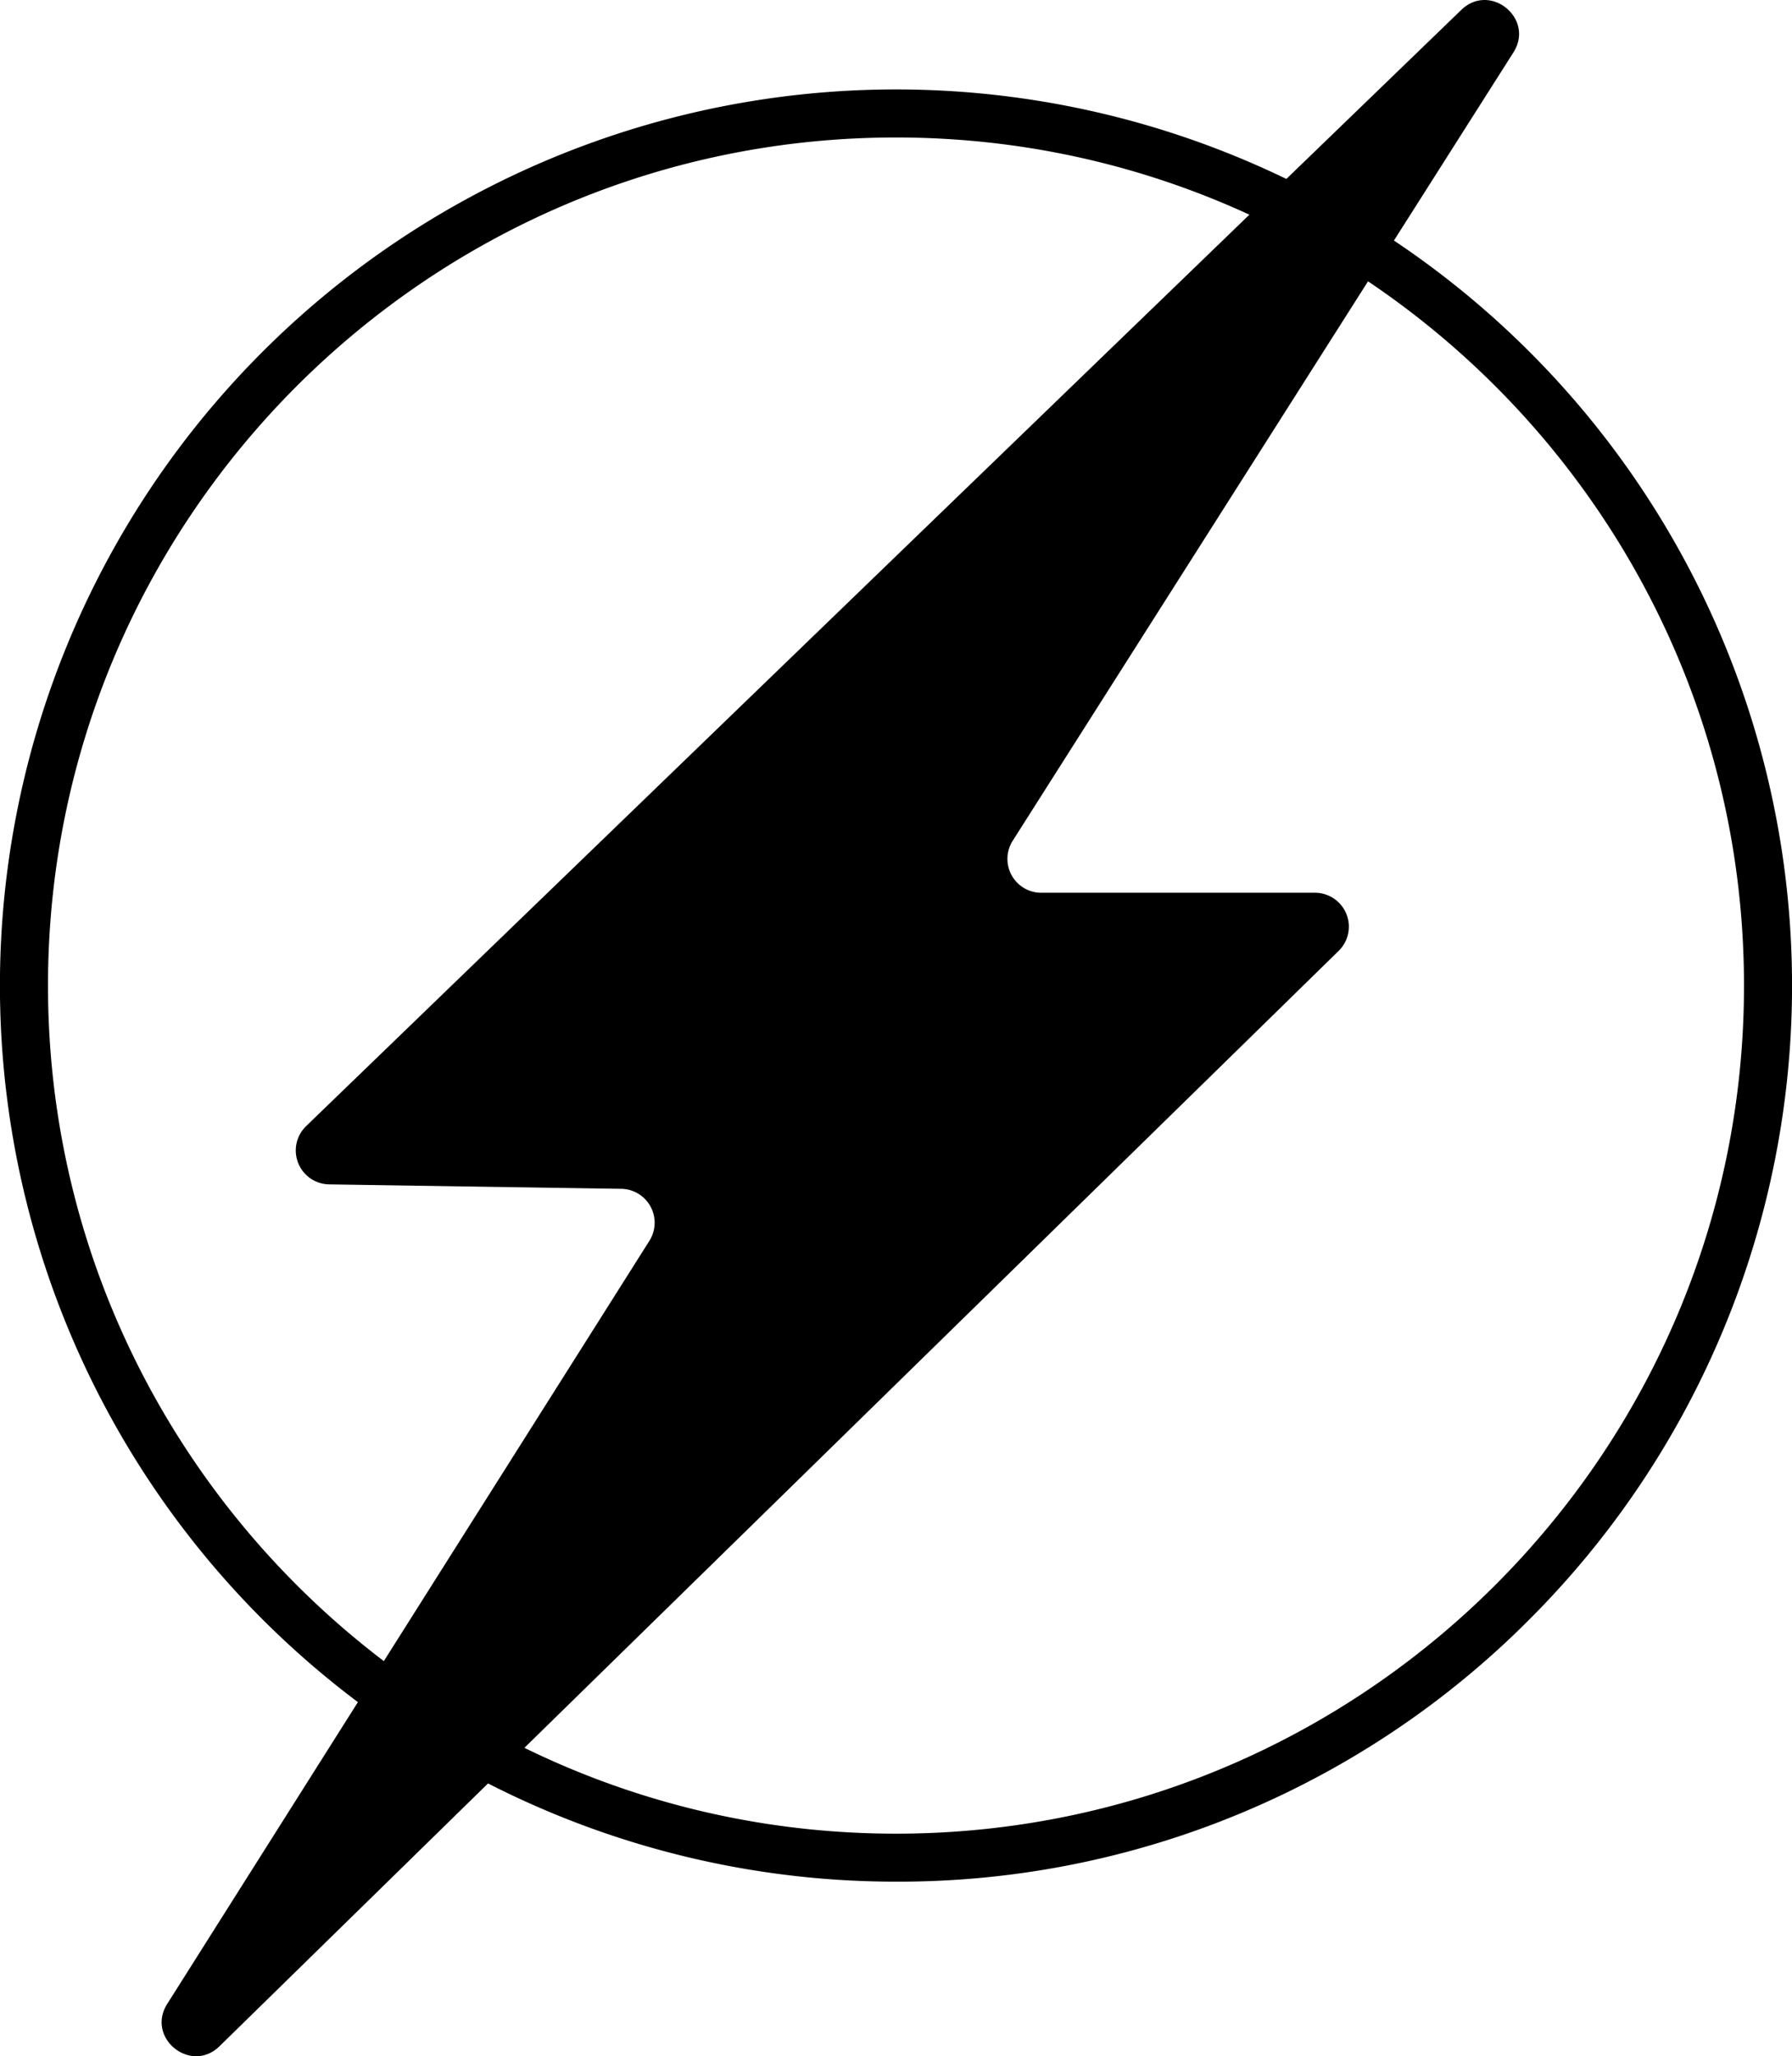 <svg id="Layer_2" data-name="Layer 2" xmlns="http://www.w3.org/2000/svg" viewBox="0 0 560 642.5"><title>FastIcon</title><path d="M350,616.71a280,280,0,0,1-198-478,280,280,0,0,1,396,396A278.14,278.14,0,0,1,350,616.71Zm0-545c-146.12,0-265,118.88-265,265s118.88,265,265,265,265-118.88,265-265S496.12,71.71,350,71.71Z" transform="translate(-70 -28.75)"/><path d="M486.5,81.06,183.92,373.41a10.58,10.58,0,0,0,7.2,18.19l86.52,1.33a10.58,10.58,0,0,1,8.78,16.23L162.89,604.64c-6.71,10.62,7.37,22,16.35,13.22L470,333.36a10.59,10.59,0,0,0-7.41-18.15H381.76A10.57,10.57,0,0,1,372.83,299l130-204.62C509.5,83.76,495.51,72.35,486.5,81.06Z" transform="translate(-70 -28.75)"/><path d="M122.26,654.9,272.94,416.46a10.59,10.59,0,0,0-8.79-16.24l-91.3-1.39a10.59,10.59,0,0,1-7.19-18.2l361-348.79c9-8.71,23,2.7,16.29,13.28L386.47,291.46a10.58,10.58,0,0,0,8.94,16.25h85.53a10.59,10.59,0,0,1,7.4,18.15L138.61,668.12C129.63,676.9,115.55,665.51,122.26,654.9Zm87.12-270.52,81.74,1.25a10.58,10.58,0,0,1,8.78,16.24L203.52,554.39c-6.71,10.62,7.37,22,16.35,13.22l231.7-226.75a10.59,10.59,0,0,0-7.4-18.15H368.11a10.57,10.57,0,0,1-8.93-16.25l103.46-162.9c6.72-10.58-7.28-22-16.29-13.28L202.19,366.19A10.58,10.58,0,0,0,209.38,384.38Z" transform="translate(-70 -28.75)"/></svg>